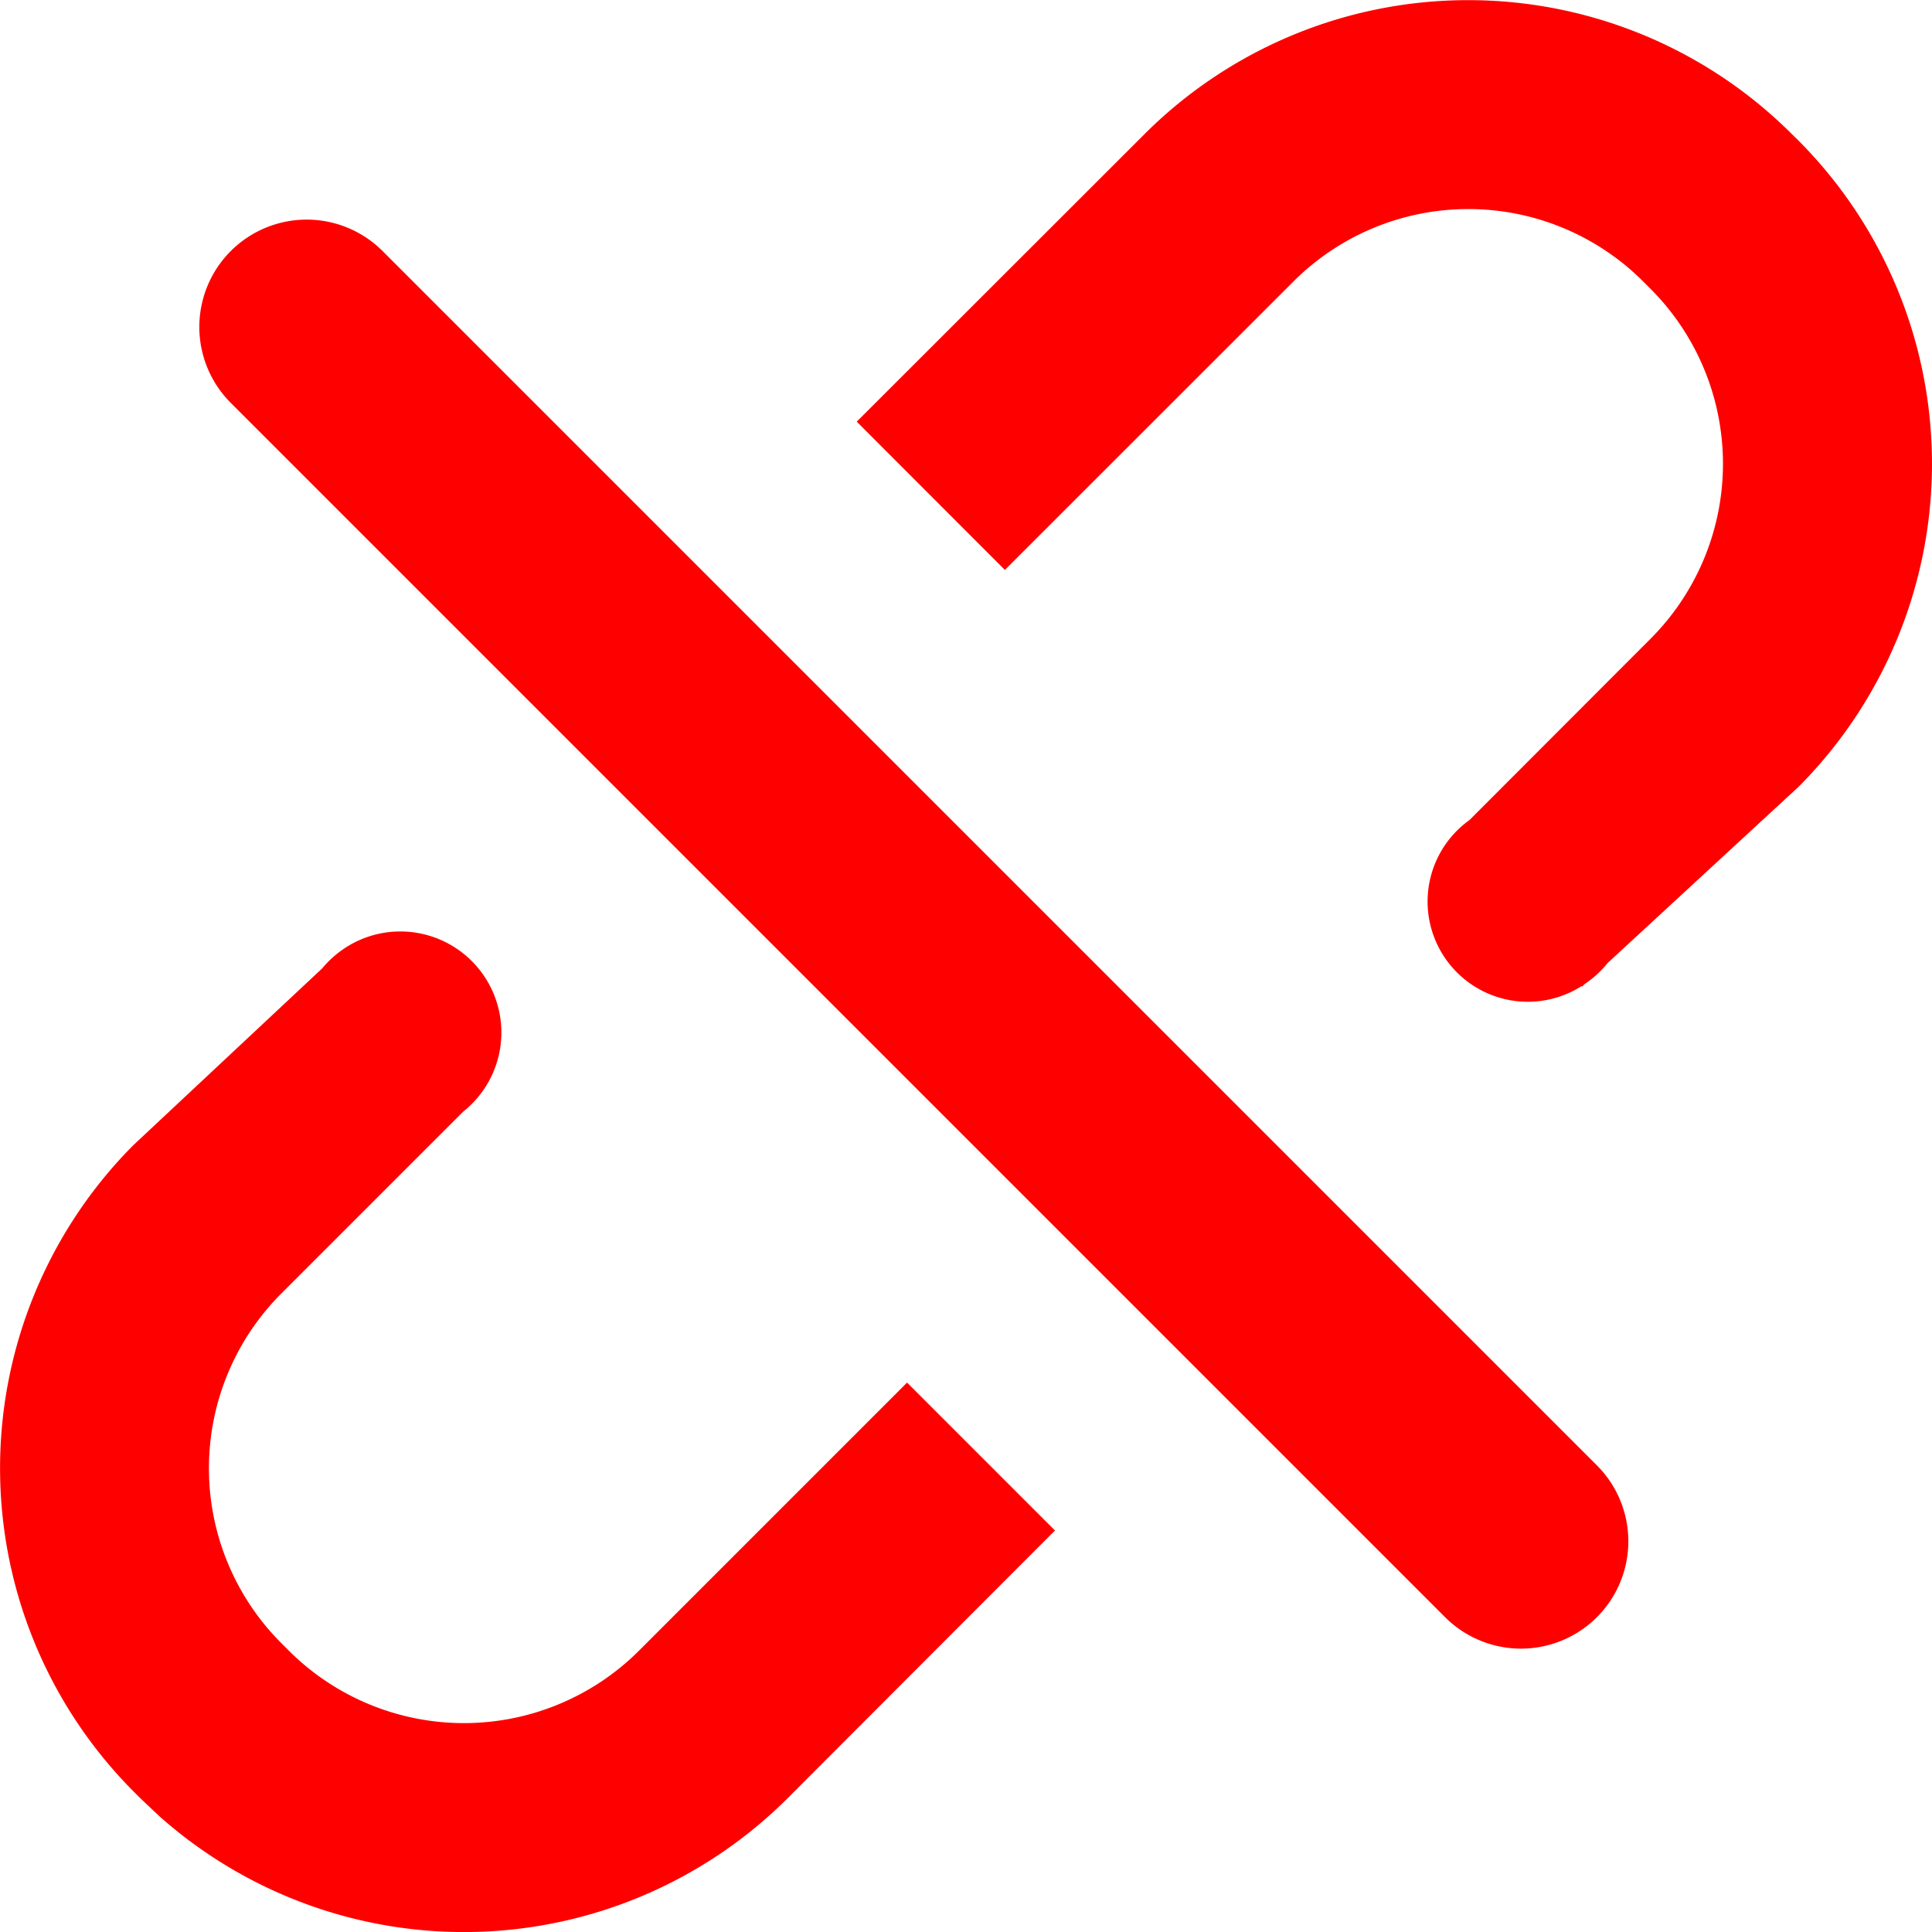 <svg width="16" height="16" viewBox="0 0 16 16" xmlns="http://www.w3.org/2000/svg"><g id="页面-1" stroke="none" stroke-width="1" fill="none" fill-rule="evenodd"><g id="Devices-line" transform="translate(-516 -312)" fill="red"><g id="链接失败" transform="translate(516 312)"><path d="M3.315 7.714a.837.837 0 0 1 .52 1.493L2.33 10.712a2.048 2.048 0 0 0 0 2.896l.064.064a2.052 2.052 0 0 0 2.896 0l2.222-2.222 1.225 1.225-2.22 2.223a3.796 3.796 0 0 1-5.194.146l-.155-.146-.064-.064a3.794 3.794 0 0 1 0-5.35L2.668 8.02a.842.842 0 0 1 .16-.149l.017-.012a.833.833 0 0 1 .47-.145Zm6.17-6.61a3.793 3.793 0 0 1 5.348 0l.064.063a3.792 3.792 0 0 1-.001 5.348l-1.582 1.46a.835.835 0 0 1-.19.174l-.022.022-.003-.005a.83.83 0 0 1-.929-1.375l1.5-1.502a2.05 2.05 0 0 0 0-2.896l-.063-.063a2.048 2.048 0 0 0-2.894 0L8.322 4.72 7.095 3.492Z" id="形状结合"/><path d="M.457 6.847h14.222a.889.889 0 1 1 0 1.778H.457a.889.889 0 1 1 0-1.778Z" id="矩形" transform="rotate(45 7.568 7.736)"/></g></g></g></svg>